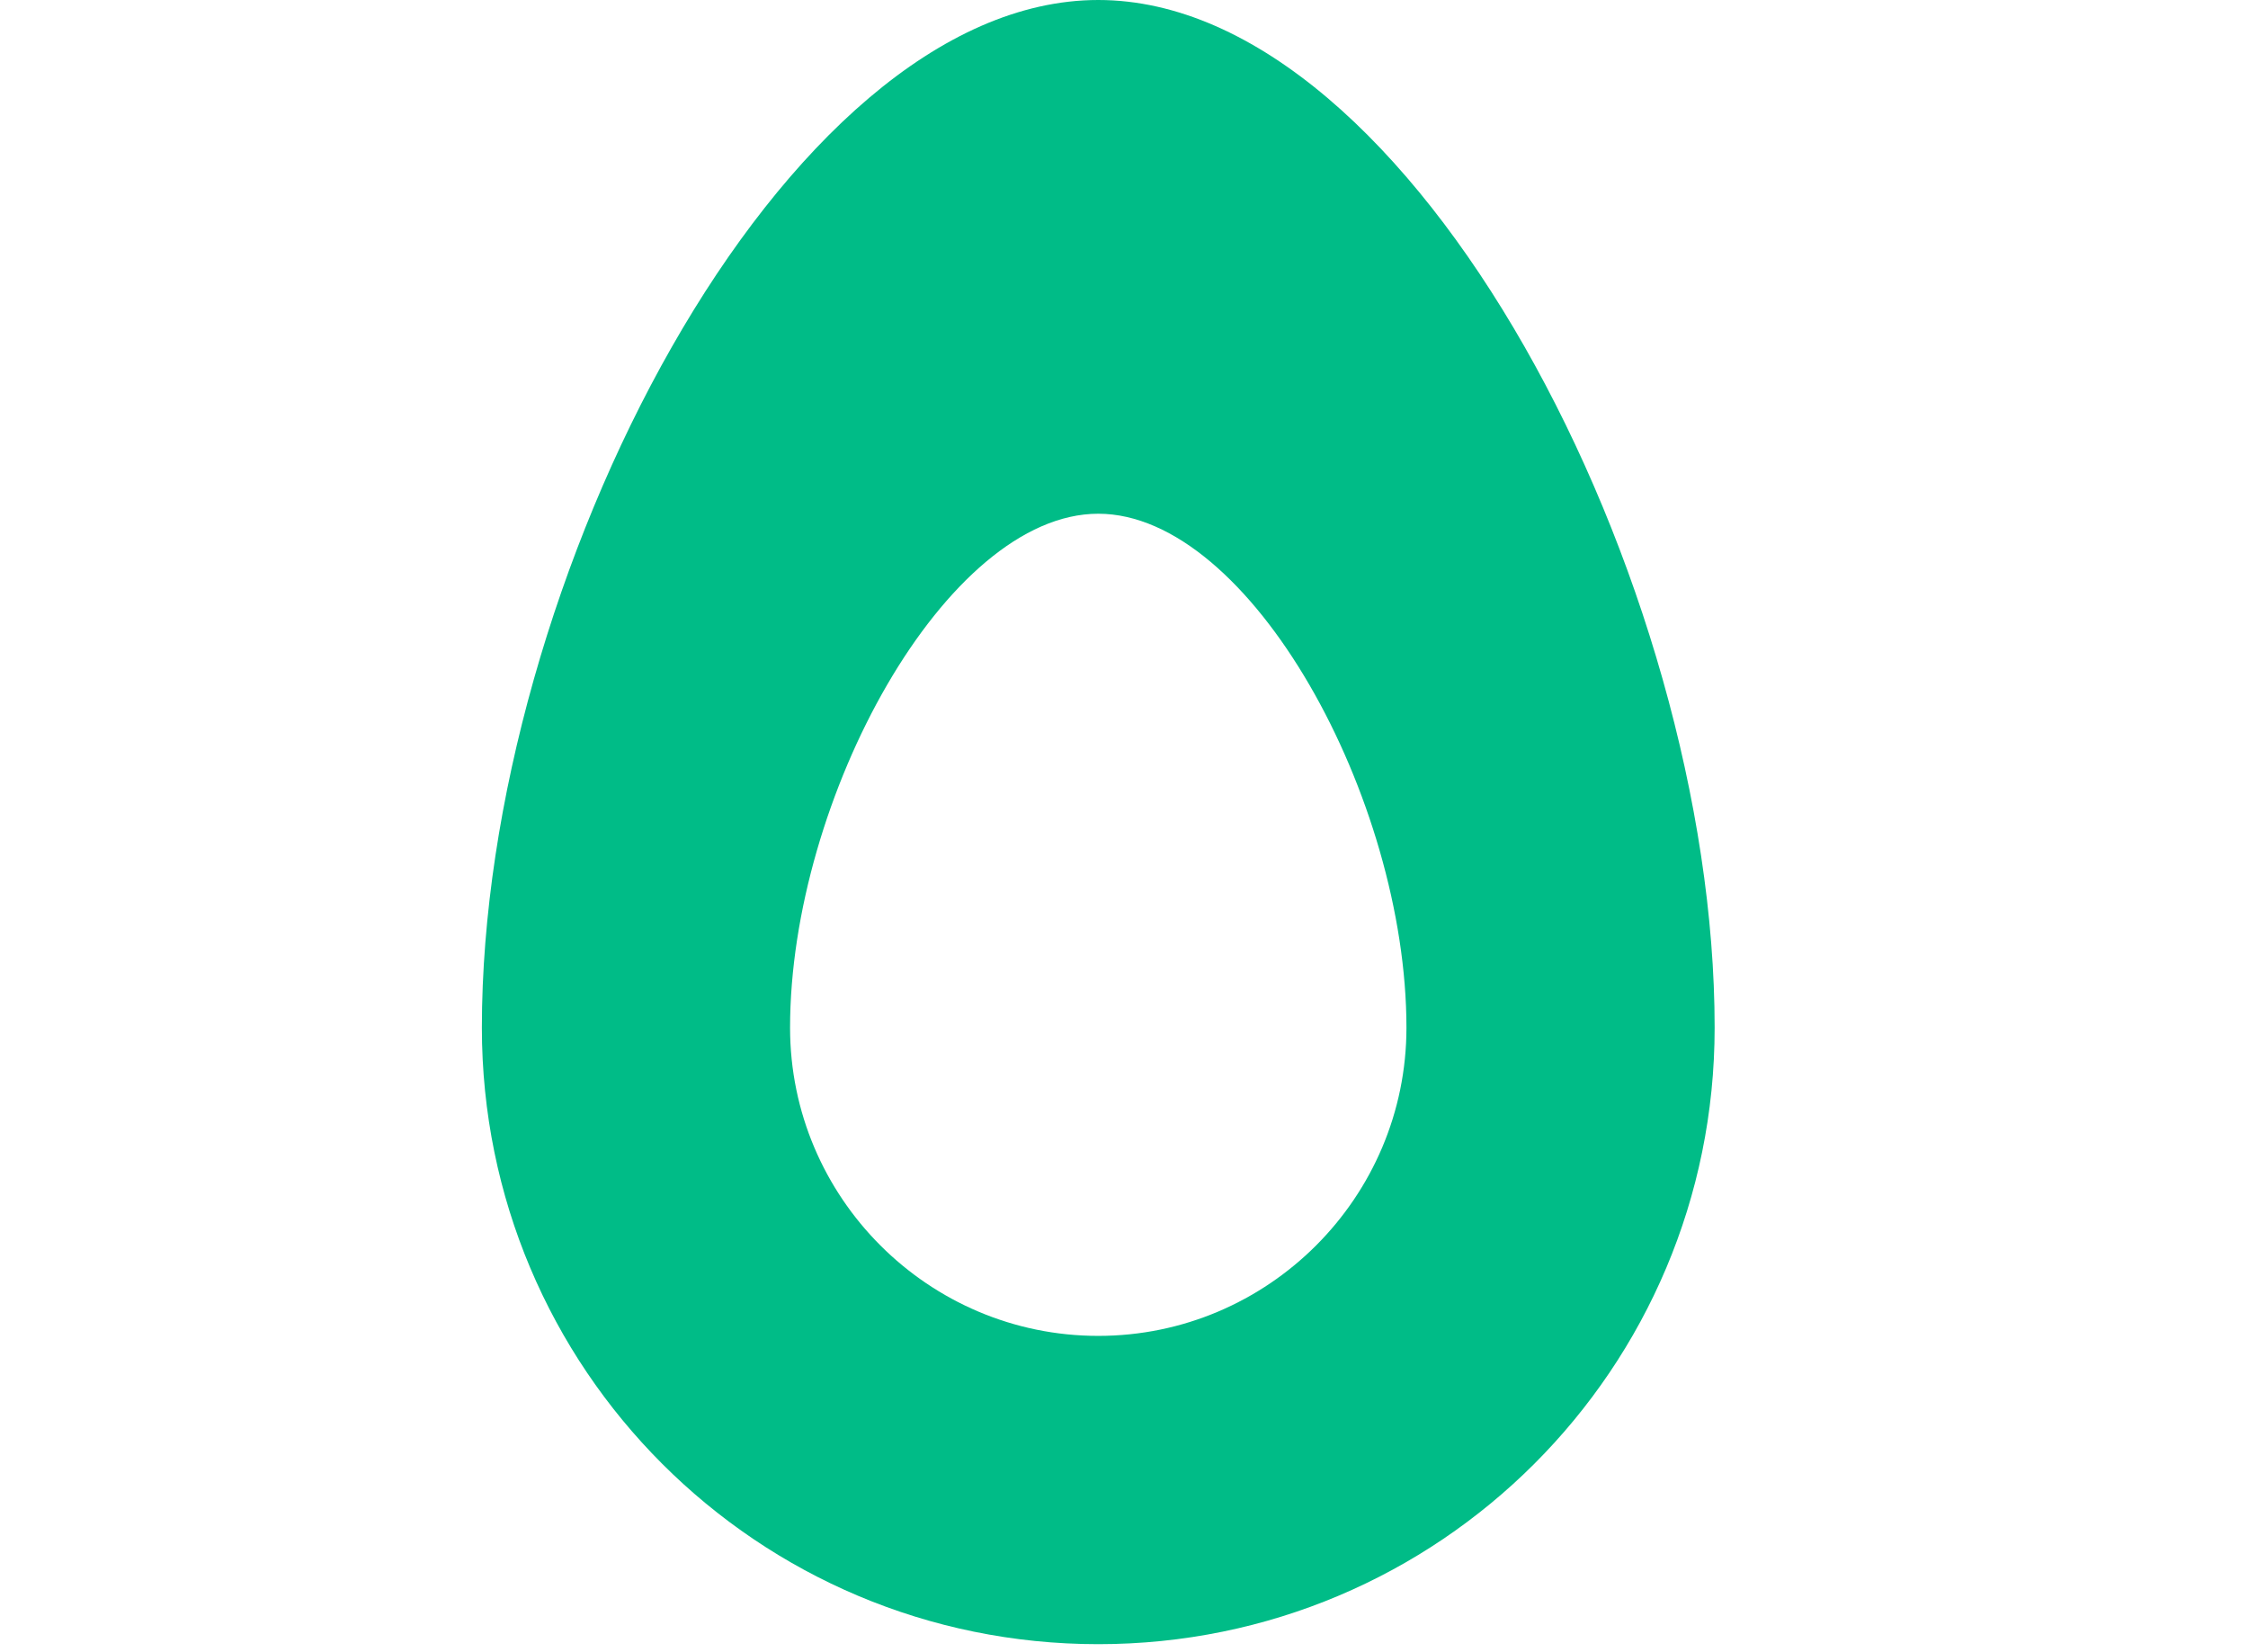 <svg width="32.656" height="24" viewBox="0 0 32.656 24" fill="none" xmlns="http://www.w3.org/2000/svg" xmlns:xlink="http://www.w3.org/1999/xlink">
	<desc>
			Created with Pixso.
	</desc>
	<defs>
		<clipPath id="clip11_1856">
			<rect id="figma " width="16.091" height="24" transform="translate(8.125 0)" fill="white" fill-opacity="0"/>
		</clipPath>
		<clipPath id="clip11_1865">
			<rect id="sketch" width="26.4" height="24" transform="translate(2.875 0)" fill="white" fill-opacity="0"/>
		</clipPath>
		<clipPath id="clip11_1867">
			<rect id="logo 1" width="17.908" height="24" transform="translate(7 0)" fill="white" fill-opacity="0"/>
		</clipPath>
		<clipPath id="clip11_1869">
			<rect id="avacode" width="17.908" height="24" transform="translate(7 0)" fill="white" fill-opacity="0"/>
		</clipPath>
		<clipPath id="clip11_1872">
			<rect id="photoshop " width="24" height="24" transform="translate(4 0)" fill="white" fill-opacity="0"/>
		</clipPath>
		<clipPath id="clip11_1882">
			<rect id="zeplin " width="30.144" height="24" transform="translate(1 0)" fill="white" fill-opacity="0"/>
		</clipPath>
		<clipPath id="clip11_1886">
			<rect id="invision " width="24" height="24" transform="translate(4 0)" fill="white" fill-opacity="0"/>
		</clipPath>
		<clipPath id="clip11_1900">
			<rect id="html " width="16.957" height="24" transform="translate(7.875 0)" fill="white" fill-opacity="0"/>
		</clipPath>
		<clipPath id="clip11_1906">
			<rect id="css-3 " width="17.174" height="24" transform="translate(7.875 0)" fill="white" fill-opacity="0"/>
		</clipPath>
		<clipPath id="clip11_1909">
			<rect id="javascript " width="24" height="24" transform="translate(4.5 0)" fill="white" fill-opacity="0"/>
		</clipPath>
		<clipPath id="clip11_1911">
			<rect id="sass " width="32.656" height="24" fill="white" fill-opacity="0"/>
		</clipPath>
		<clipPath id="clip11_1914">
			<rect id="git-icon " width="24" height="24" transform="translate(4.5 0)" fill="white" fill-opacity="0"/>
		</clipPath>
		<clipPath id="clip11_1921">
			<rect id="gulp " width="10.872" height="24" transform="translate(10.875 0)" fill="white" fill-opacity="0"/>
		</clipPath>
		<clipPath id="clip11_1923">
			<rect id="wordpress logo" width="24" height="24" transform="translate(4.5 0)" fill="white" fill-opacity="0"/>
		</clipPath>
		<clipPath id="clip11_1926">
			<rect id="bitrix-1 logo" width="23.887" height="24" transform="translate(4.488 0)" fill="white" fill-opacity="0"/>
		</clipPath>
		<clipPath id="clip11_1928">
			<rect id="codeigniter-plain logo" width="24" height="24" transform="translate(4.5 0)" fill="white" fill-opacity="0"/>
		</clipPath>
	</defs>
	<g clip-path="url(#clip11_1869)">
		<rect id="logo 1" width="17.908" height="24" transform="translate(7 0)" fill="#FFFFFF" fill-opacity="0"/>
		<g clip-path="url(#clip11_1867)">
			<path id="Vector" d="M15.954 0C11.377 0 7 8.457 7 14.927C7 19.881 11.001 23.882 15.954 23.882C20.907 23.882 24.908 19.881 24.908 14.927C24.908 8.457 20.531 0 15.954 0ZM15.954 19.404C13.486 19.404 11.477 17.395 11.477 14.927C11.477 11.602 13.744 7.462 15.954 7.462C18.164 7.462 20.431 11.602 20.431 14.927C20.431 17.395 18.422 19.404 15.954 19.404Z" fill="#00BC87" fill-opacity="1" fill-rule="nonzero"/>
		</g>
	</g>
</svg>
